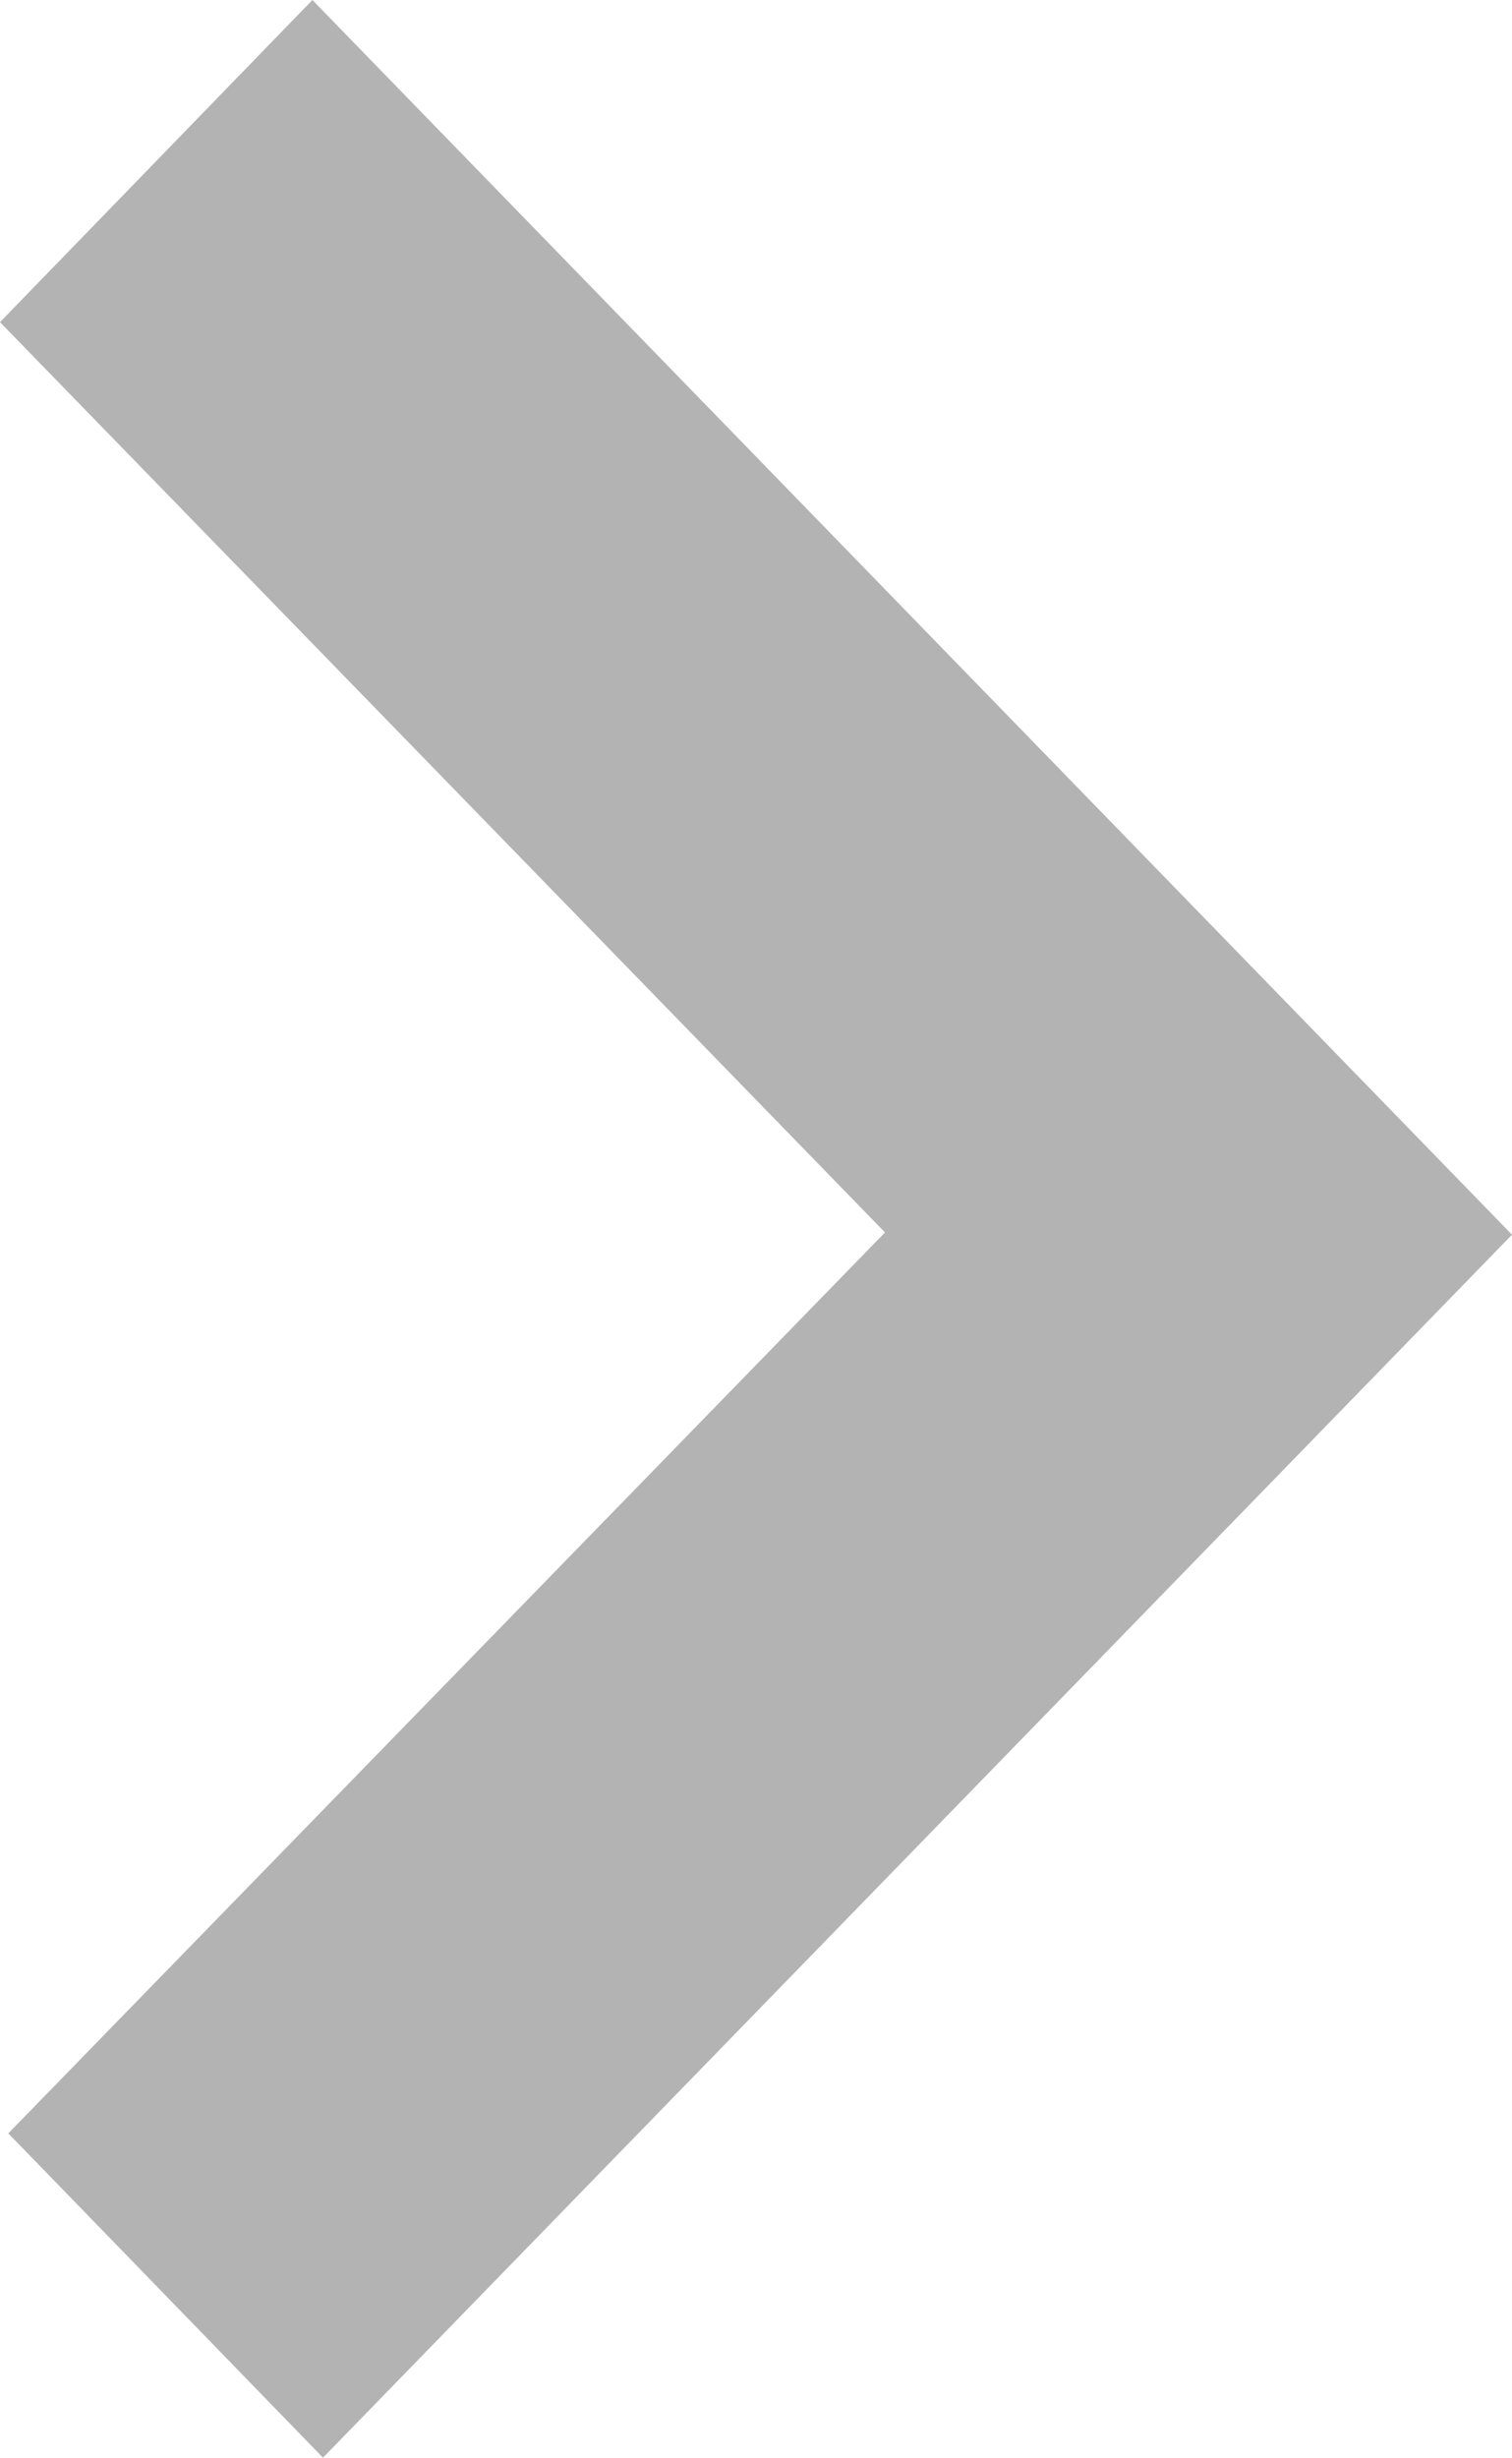 <svg xmlns="http://www.w3.org/2000/svg" width="16" height="26.001" viewBox="0 0 16 26.001">
  <g id="arrow-right" transform="translate(229 442.598) rotate(180)">
    <path id="path9835" d="M3.306,0,0,3.408l9.365,9.63L.088,22.569,3.418,26,16,13.062,3.306,0Z" transform="translate(229 442.598) rotate(180)" fill="rgba(0,0,0,0.3)"/>
  </g>
</svg>
